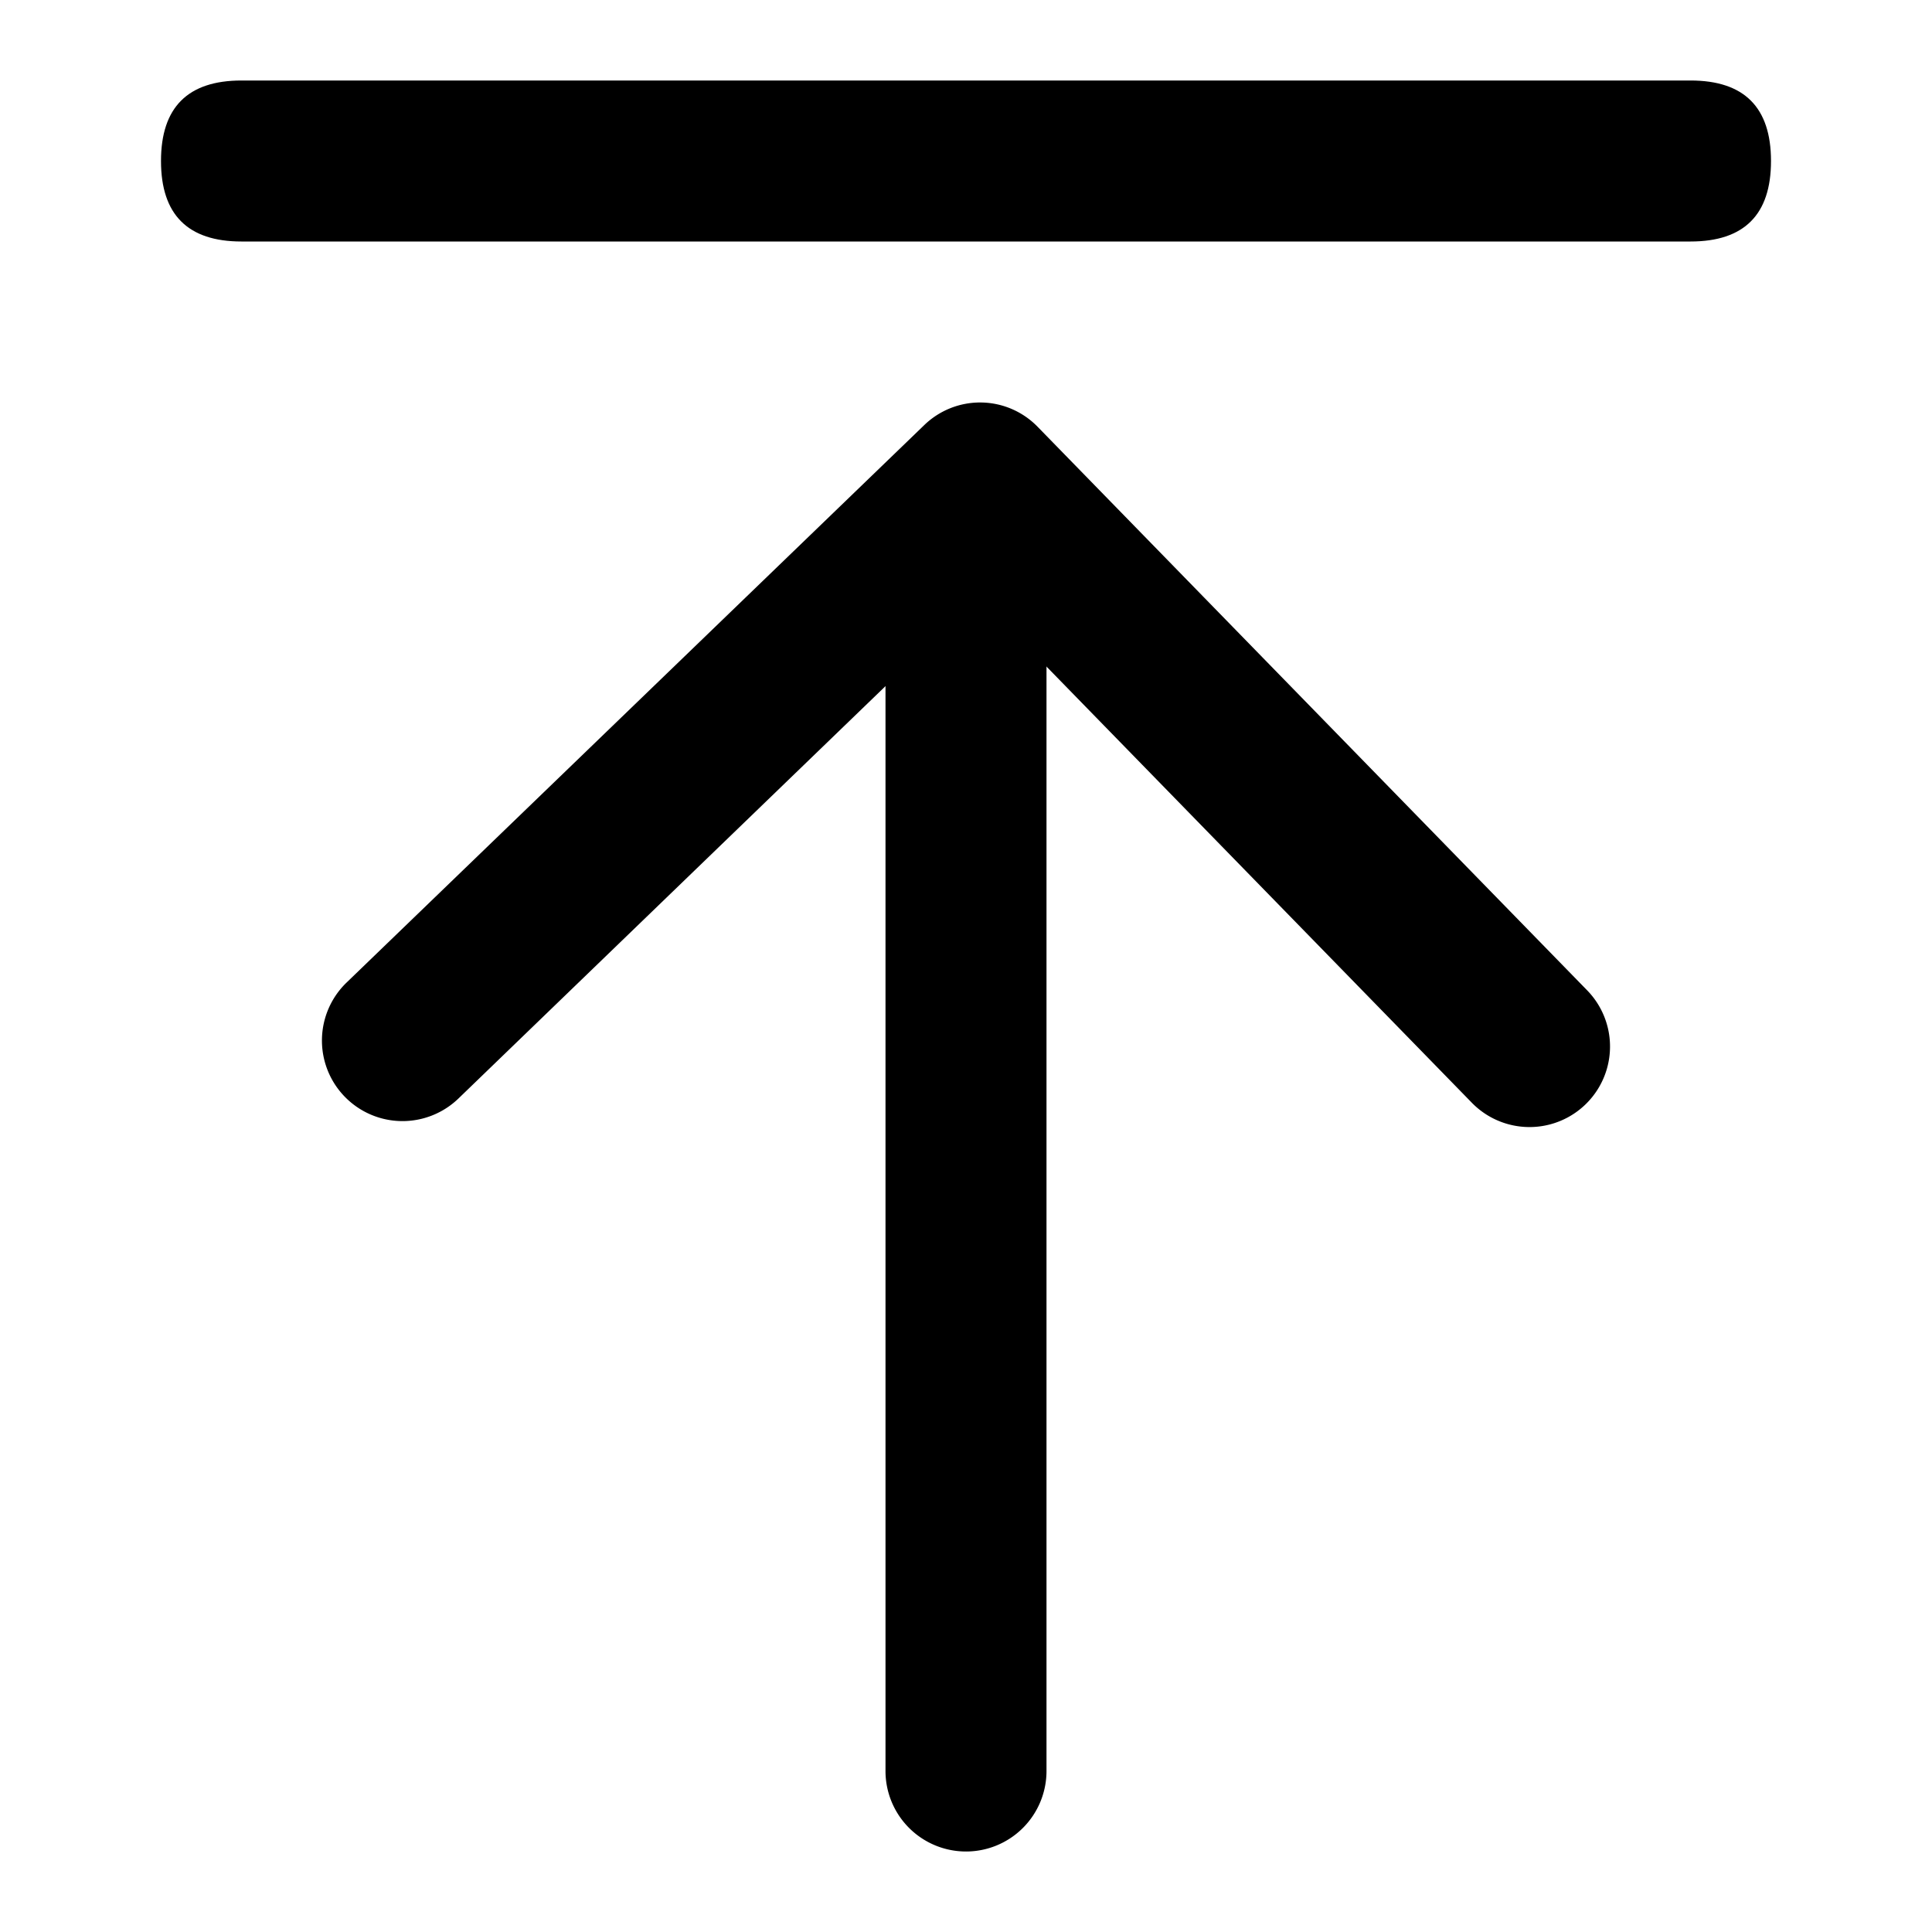 <?xml version="1.0" standalone="no"?><!DOCTYPE svg PUBLIC "-//W3C//DTD SVG 1.1//EN" "http://www.w3.org/Graphics/SVG/1.1/DTD/svg11.dtd"><svg viewBox="0 0 1024 1024" version="1.1" xmlns="http://www.w3.org/2000/svg"><path d="M512 981.333a42.667 42.667 0 0 1-42.667-42.667V298.667a42.667 42.667 0 0 1 85.333 0v640a42.667 42.667 0 0 1-42.667 42.667z" class="svg-fill-grey-800" /><path d="M518.528 316.16l-275.541 266.069a42.667 42.667 0 1 1-59.307-61.44L489.813 225.365a42.539 42.539 0 0 1 60.16 0.853l291.243 298.667a42.667 42.667 0 0 1-61.099 59.605l-261.589-268.245z" class="svg-fill-grey-800" /><path d="M85.333 42.667m42.667 0l768 0q42.667 0 42.667 42.667l0 0q0 42.667-42.667 42.667l-768 0q-42.667 0-42.667-42.667l0 0q0-42.667 42.667-42.667Z" class="svg-fill-grey-500" /></svg>
